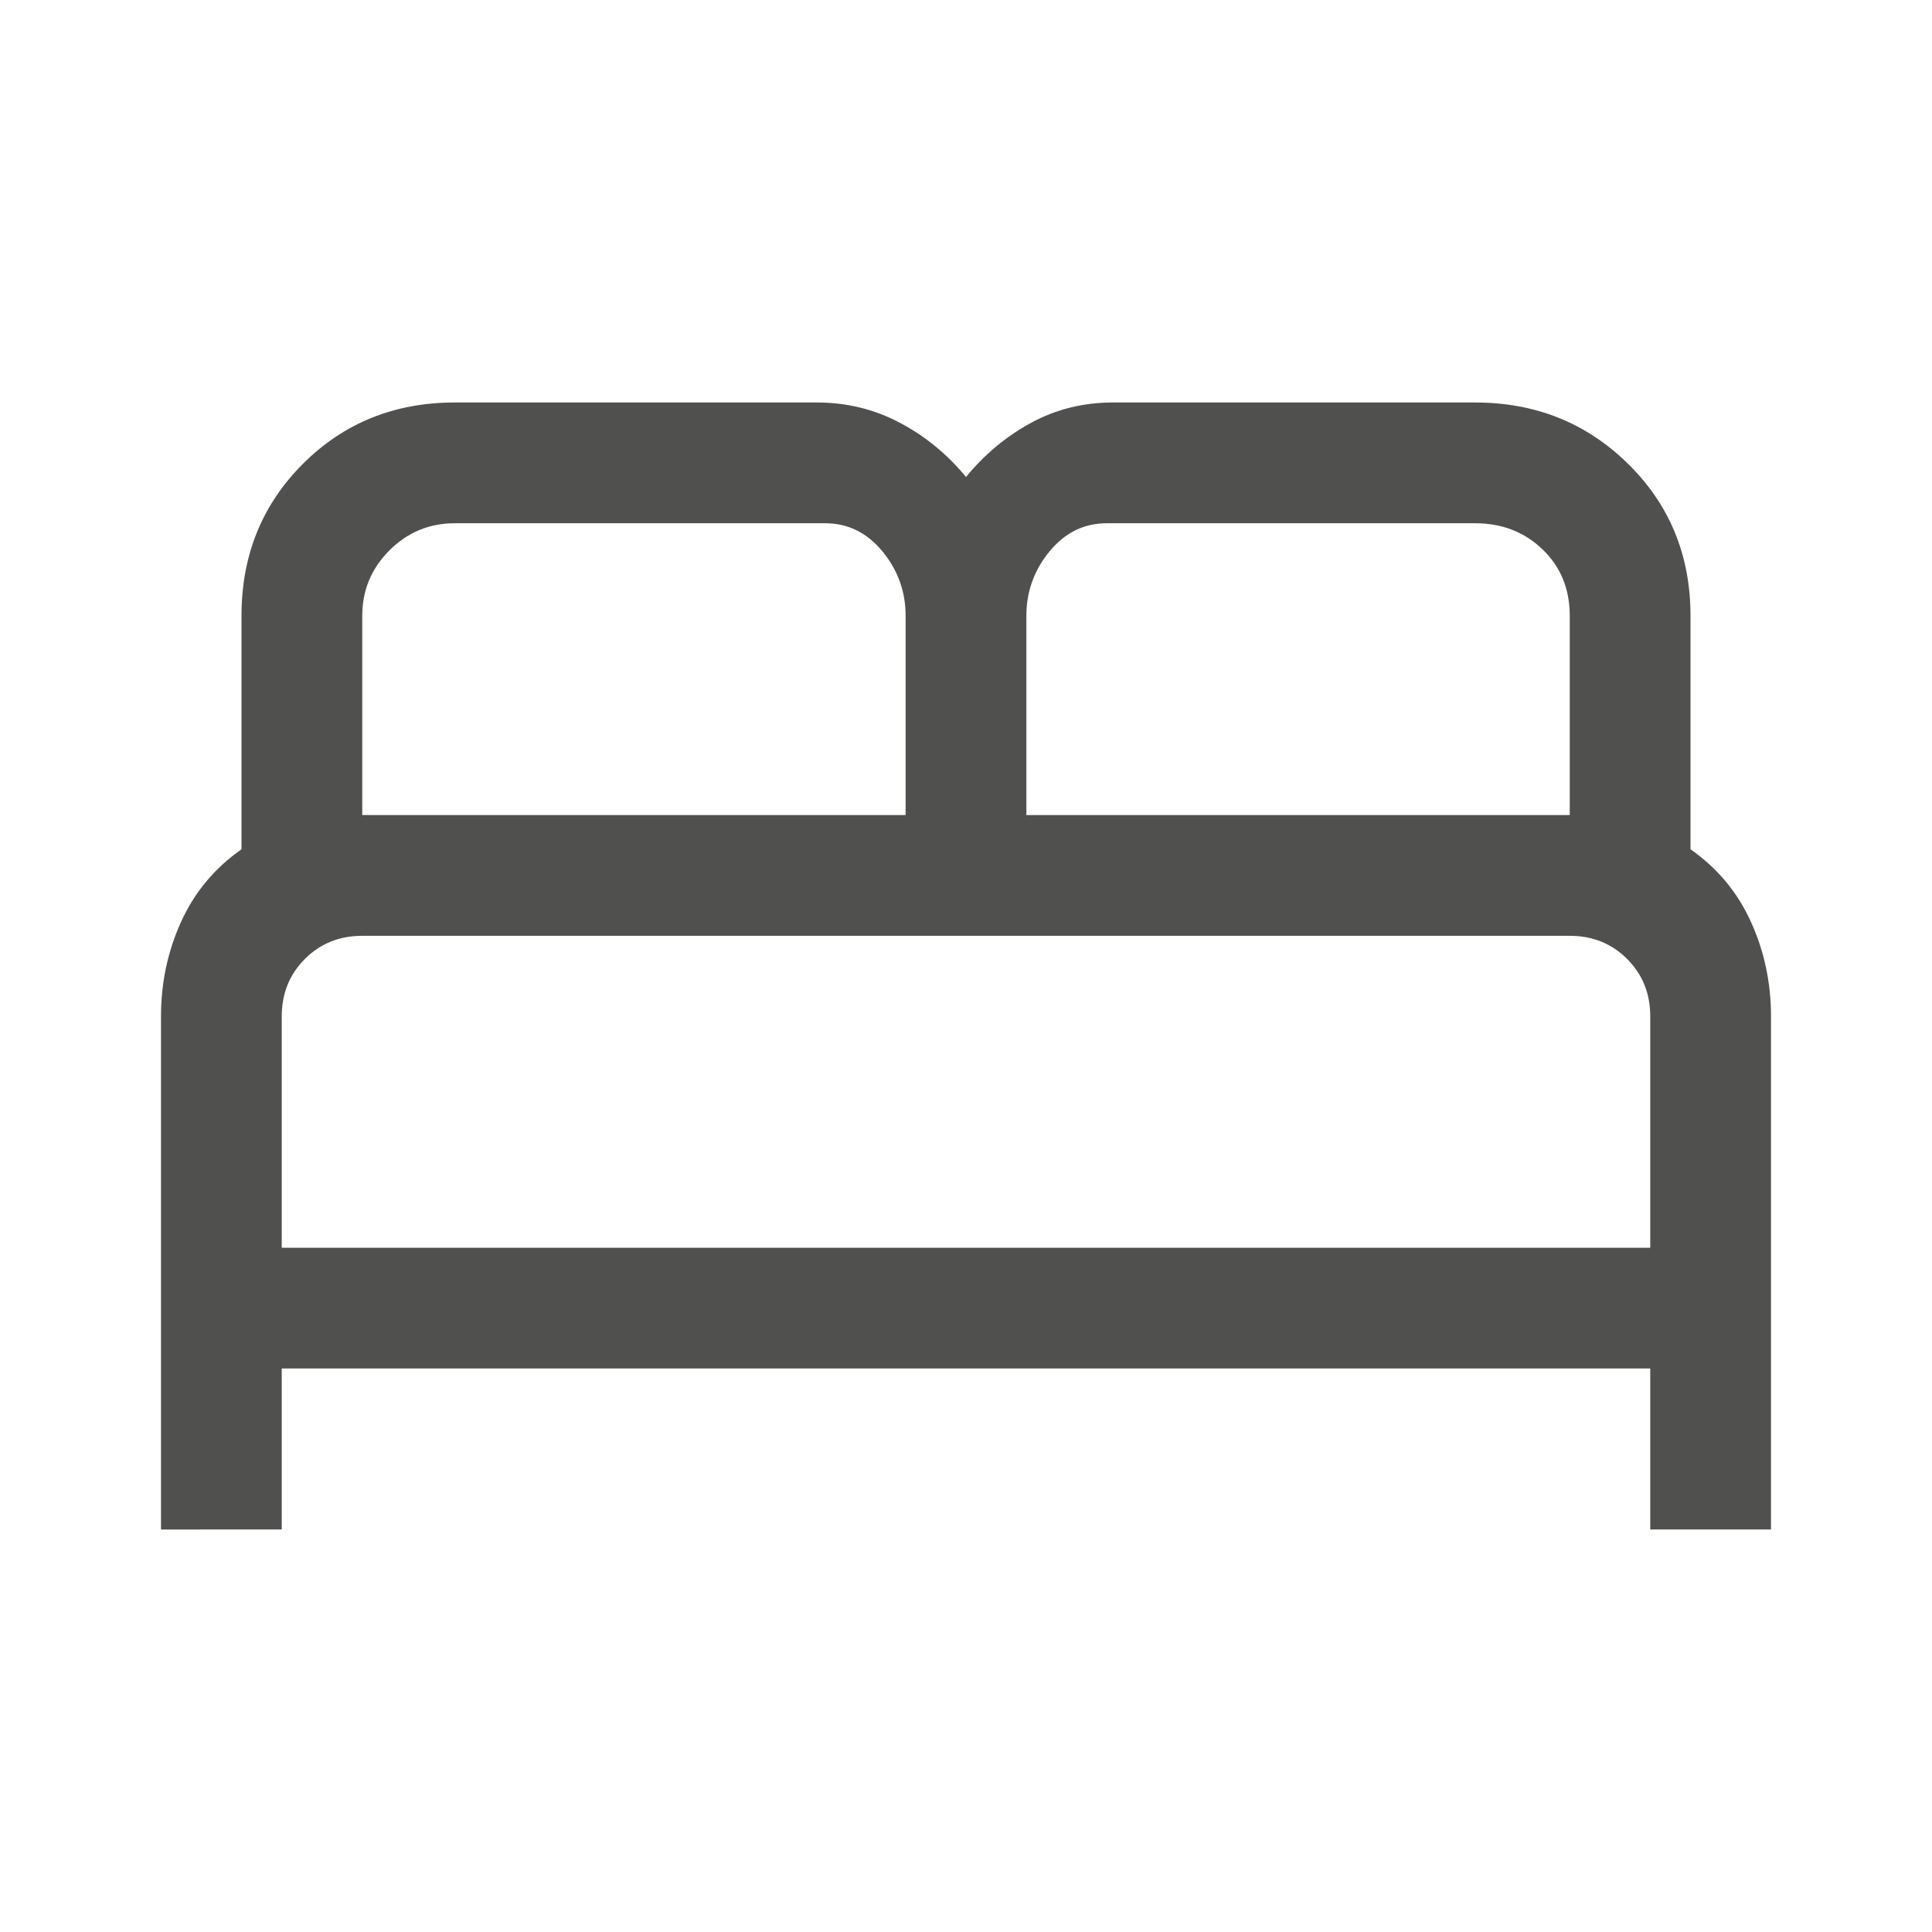 <svg xmlns="http://www.w3.org/2000/svg" height="48" viewBox="0 96 960 960" width="48"><path d="M80 856V601q0-25 10-47t30-36V402q0-45 30.5-75.5T226 296h180q22 0 41 10t33 27q14-17 32.5-27t40.5-10h180q45 0 76 30.5t31 75.5v116q20 14 30 36t10 47v255h-60v-80H140v80H80Zm430-355h270v-99q0-20-13.5-33T733 356H550q-17 0-28.5 14T510 402v99Zm-330 0h270v-99q0-18-11.5-32T410 356H226q-19 0-32.5 13.5T180 402v99Zm-40 215h680V601q0-17-11.5-28.5T780 561H180q-17 0-28.5 11.5T140 601v115Zm680 0H140h680Z" fill="#50514f"/></svg>